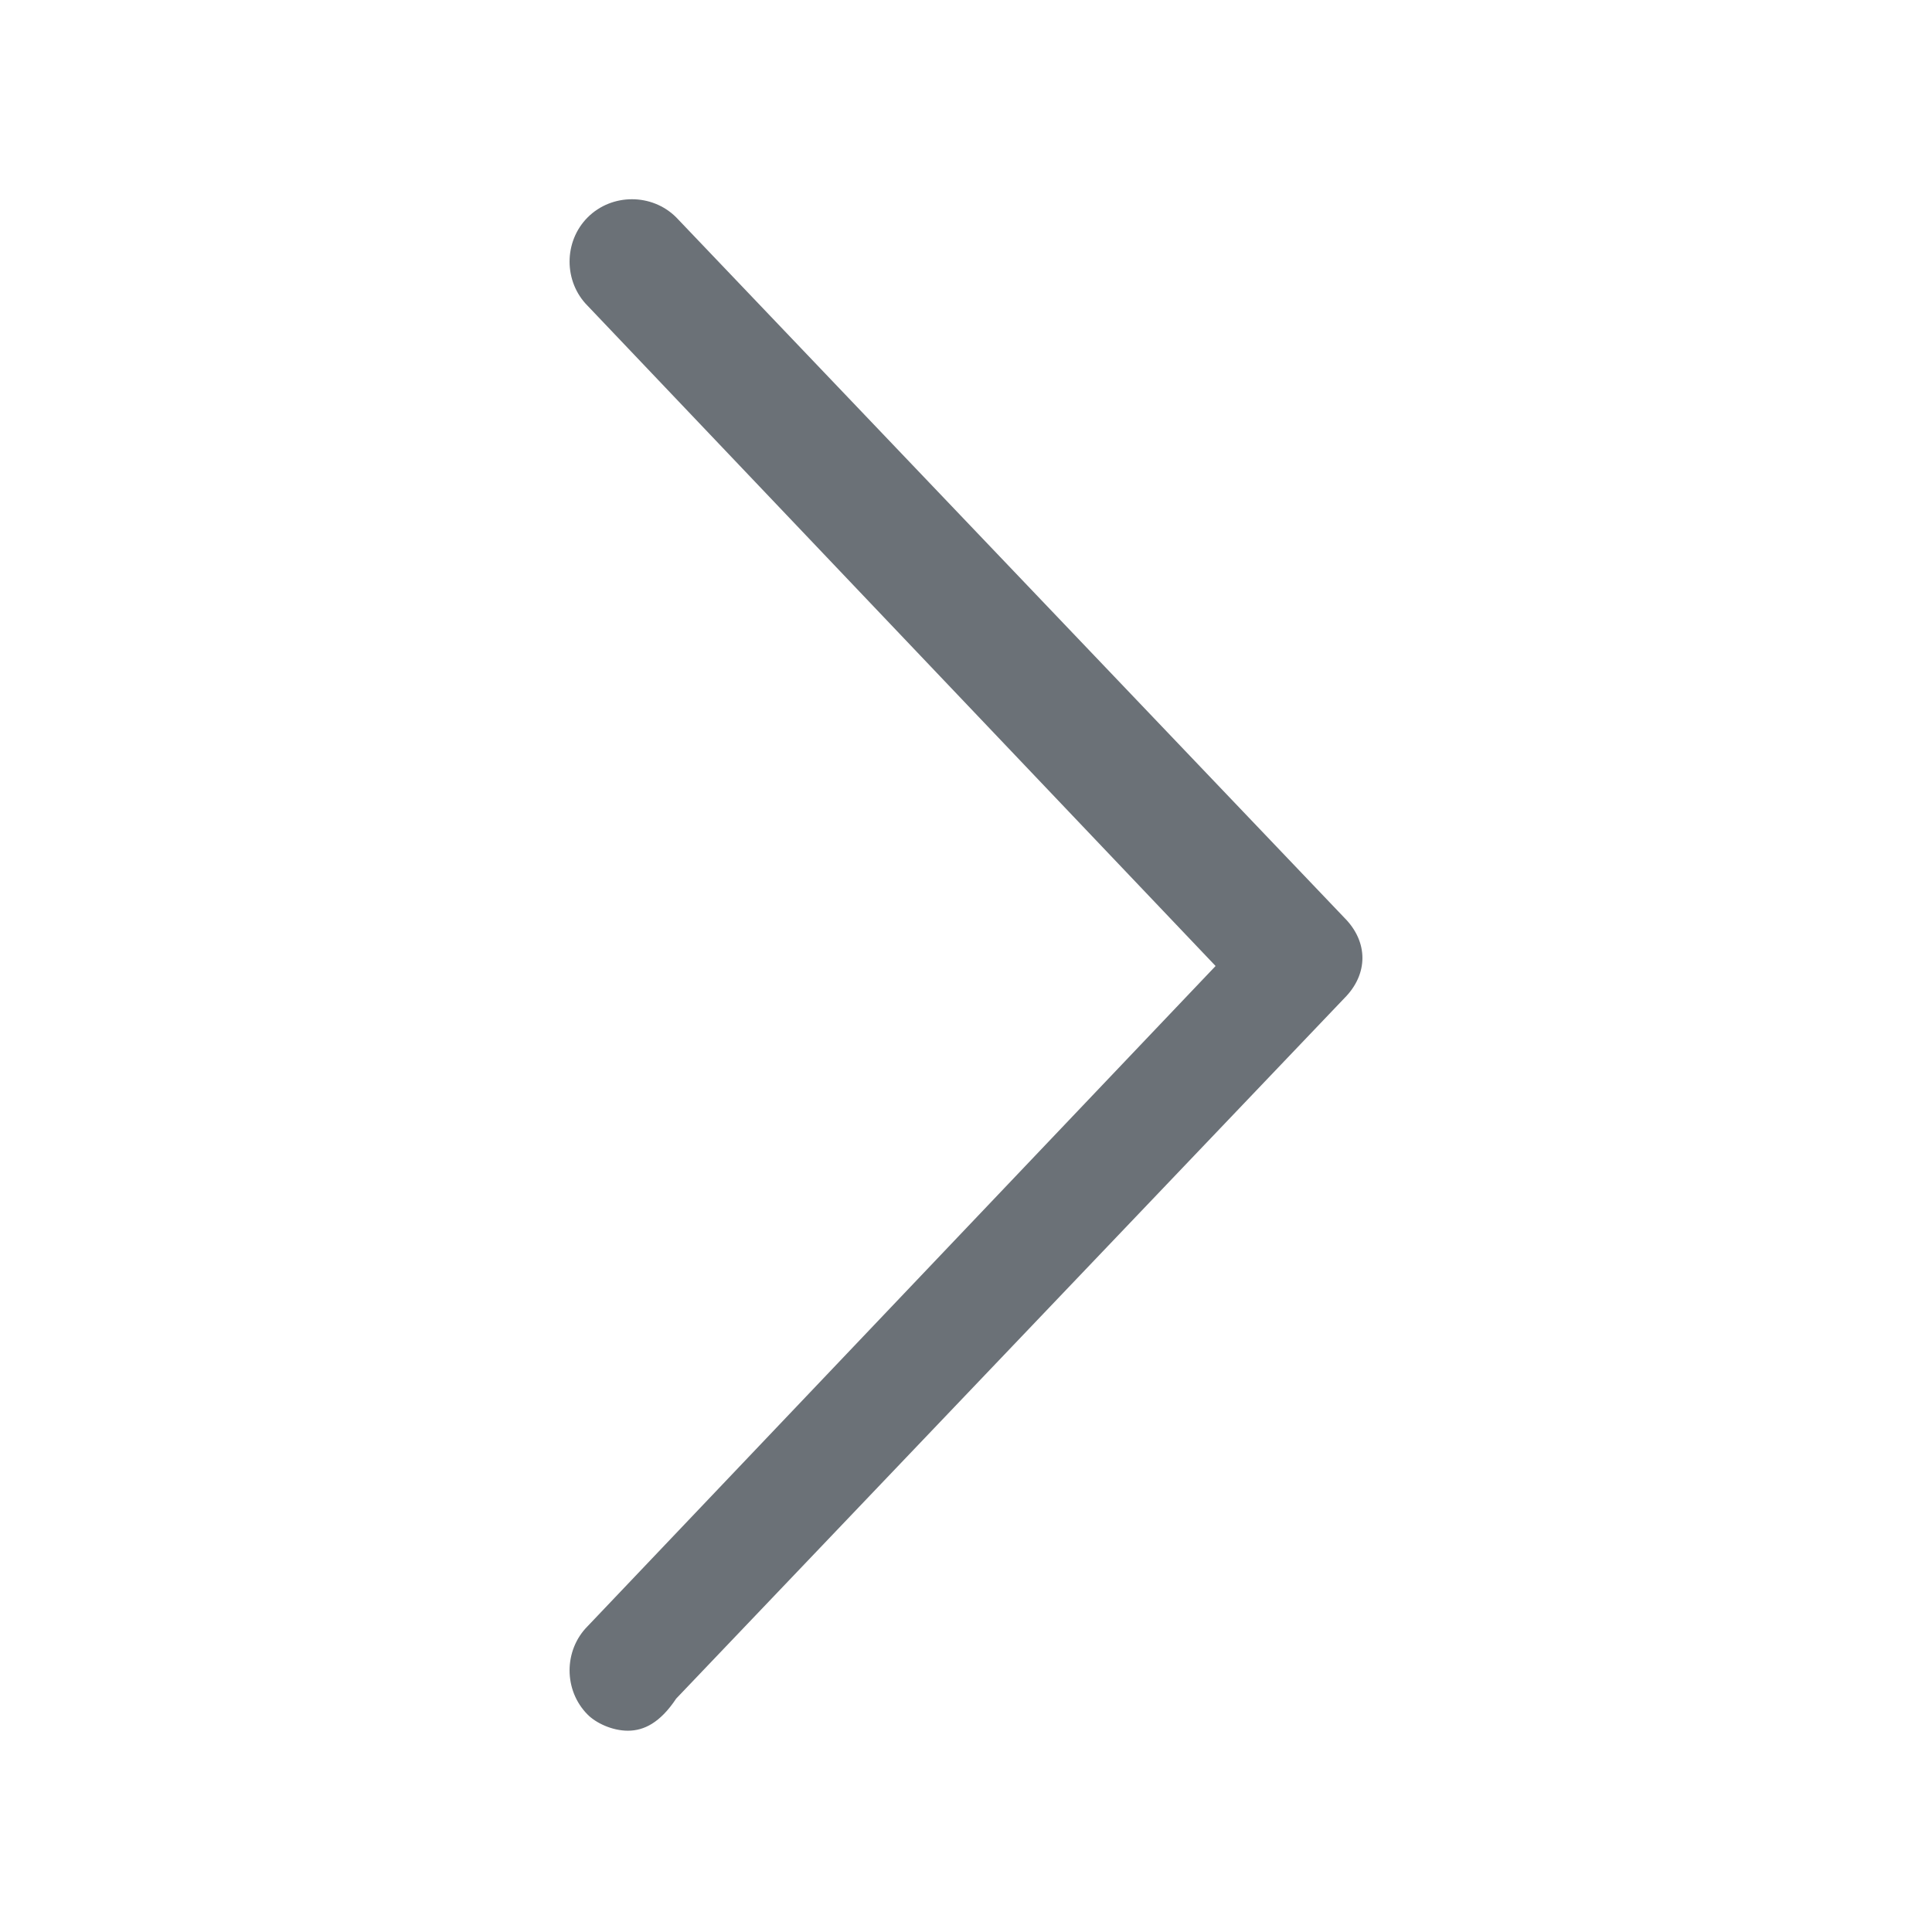 <?xml version="1.0" encoding="UTF-8"?>
<svg width="16px" height="16px" viewBox="0 0 16 16" version="1.1" xmlns="http://www.w3.org/2000/svg" xmlns:xlink="http://www.w3.org/1999/xlink">
    <!-- Generator: Sketch 52.5 (67469) - http://www.bohemiancoding.com/sketch -->
    <title>ic_left</title>
    <desc>Created with Sketch.</desc>
    <g id="Symbols" stroke="none" stroke-width="1" fill="none" fill-rule="evenodd">
        <g id="ic_left">
            <g>
                <rect id="矩形" fill="#000000" opacity="0" x="0" y="0" width="16" height="16"></rect>
                <path d="M5.2,14.333 C5.067,14.333 4.933,14.267 4.867,14.2 C4.667,14 4.667,13.667 4.867,13.467 L10.067,8 L4.867,2.533 C4.667,2.333 4.667,2 4.867,1.8 C5.067,1.6 5.4,1.6 5.6,1.8 L11.133,7.6 C11.333,7.8 11.333,8.067 11.133,8.267 L5.6,14.067 C5.467,14.267 5.333,14.333 5.2,14.333 Z" id="路径" fill="#6B7177"></path>
            </g>
        </g>
    </g>
</svg>